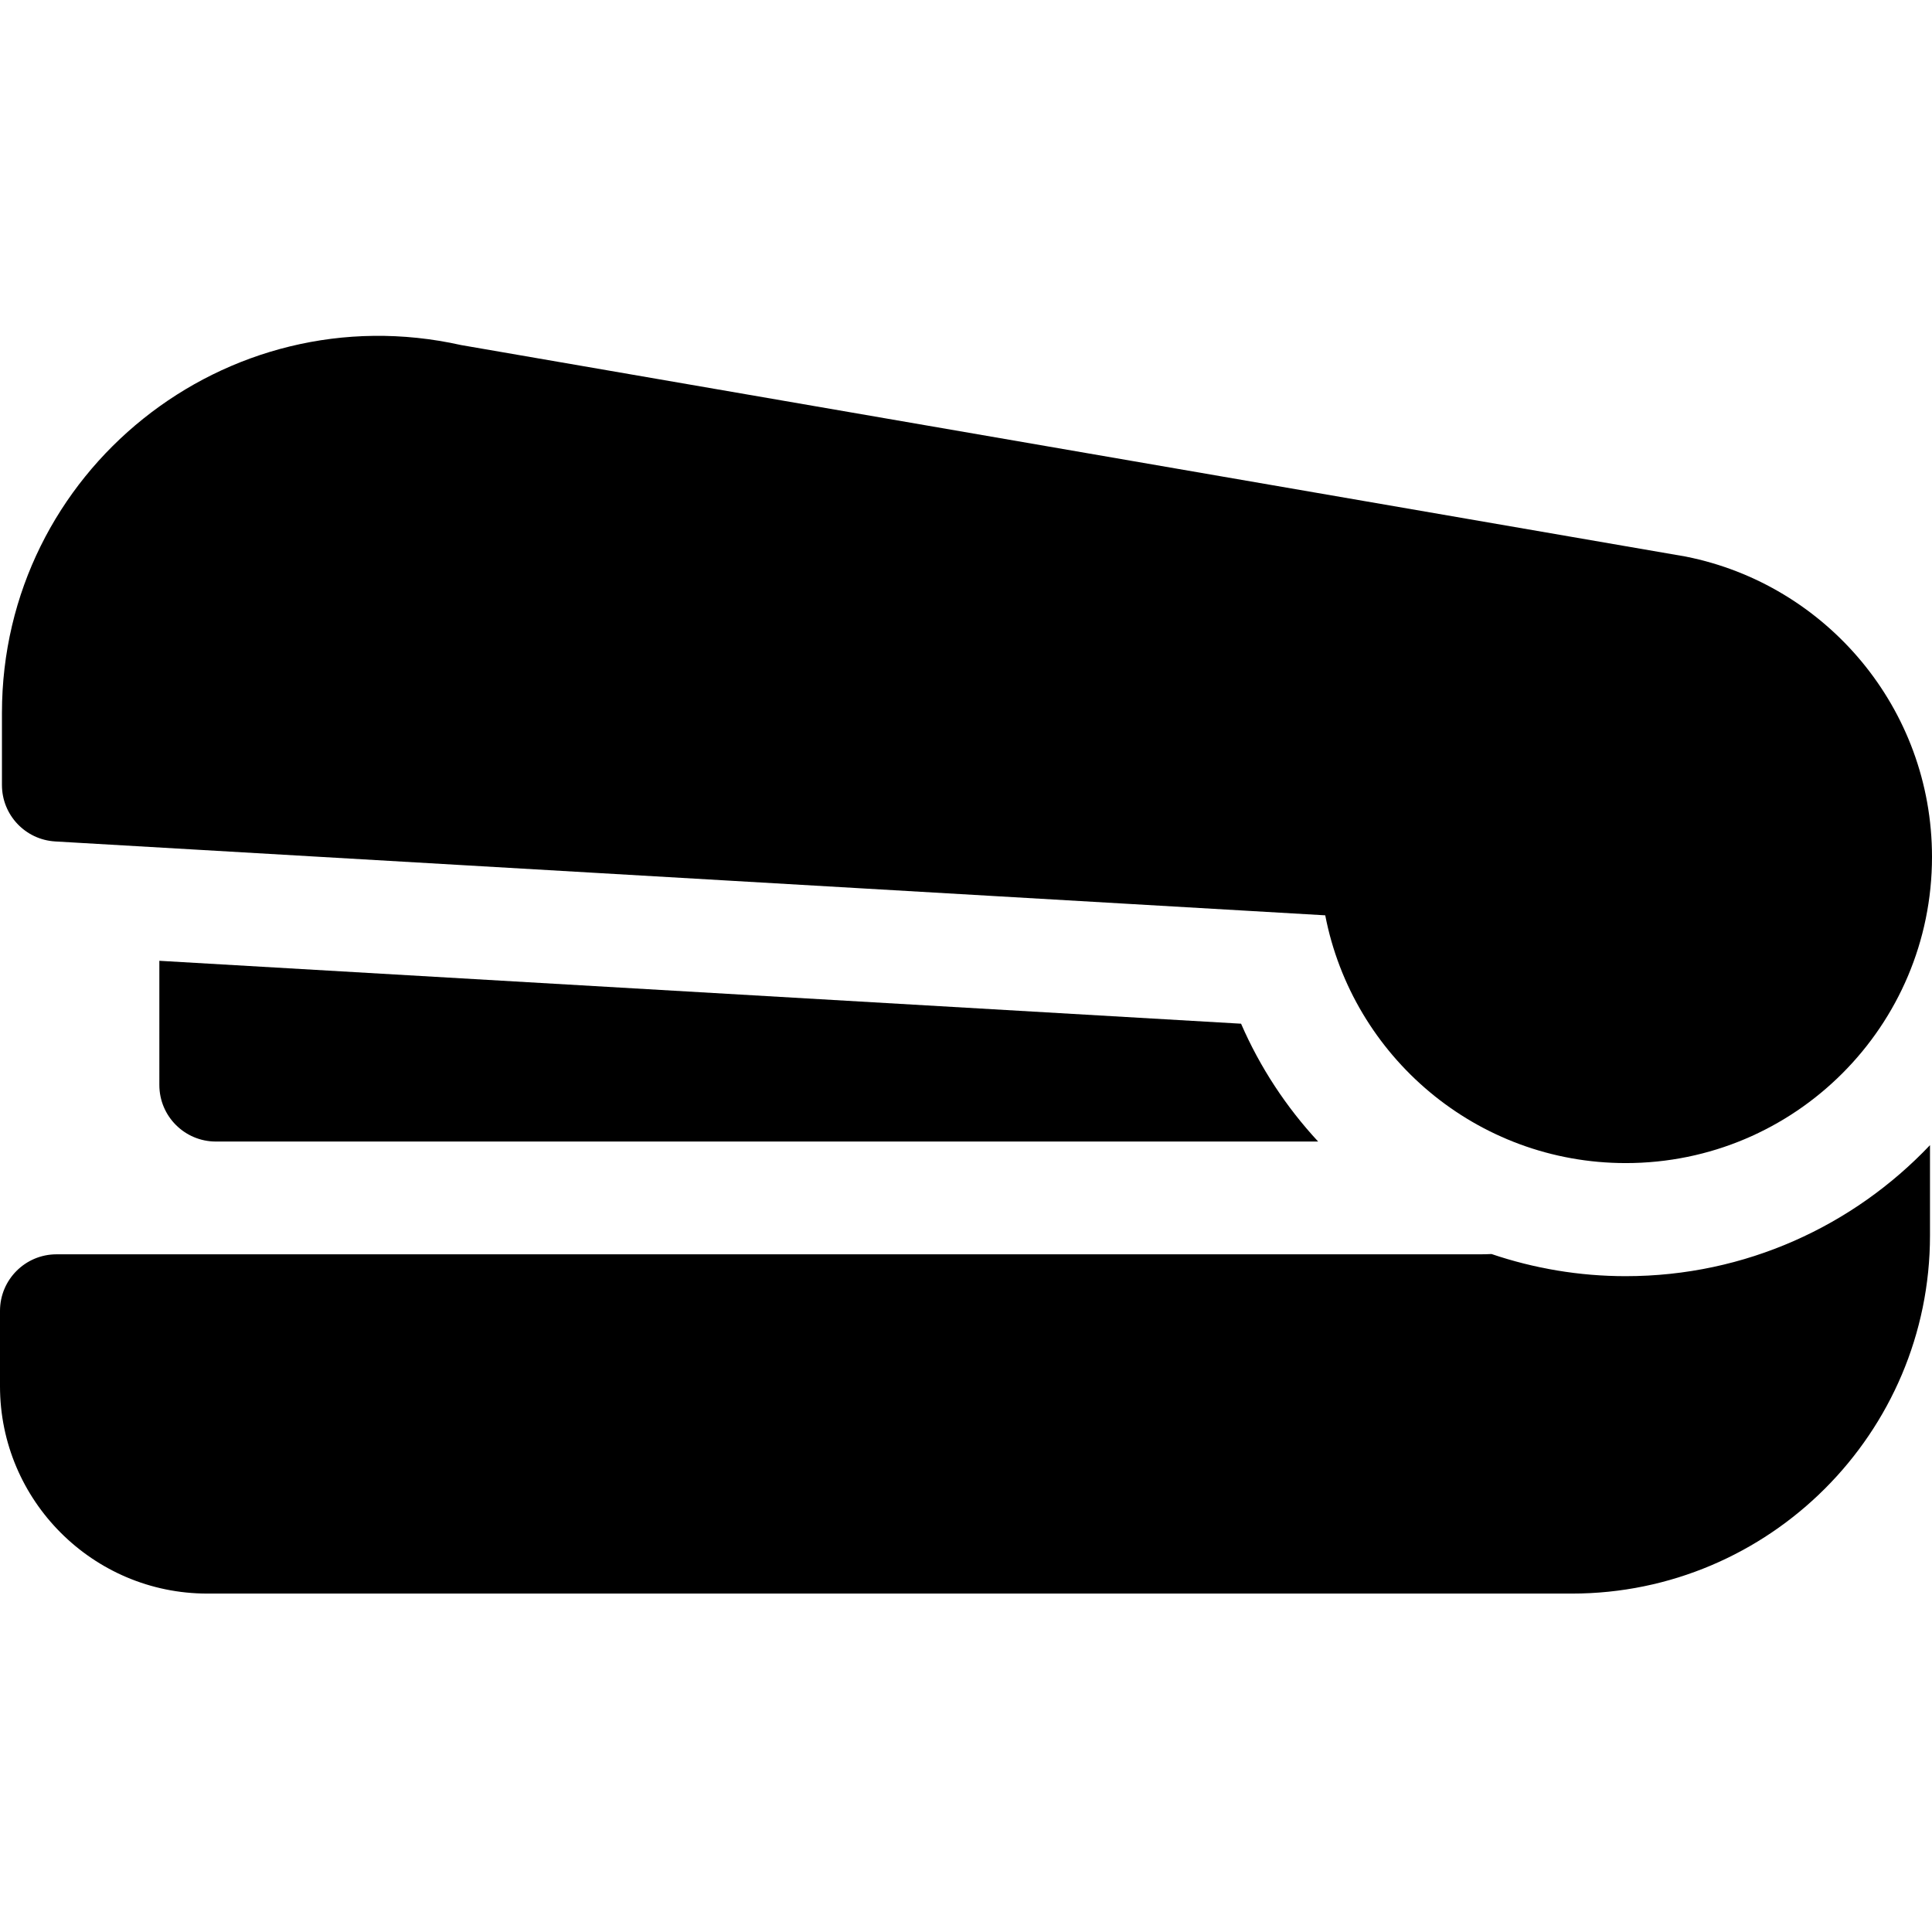 <svg height="512pt" viewBox="0 -89 512 512" width="512pt" xmlns="http://www.w3.org/2000/svg"><path d="m430.855 249.199c-12.379 0-24.359-2.062-35.59-5.871-.988.047-1.984.078-2.98.078h-377.301c-8.273 0-14.984 6.707-14.984 14.984v19.98c0 30.297 24.648 54.945 54.945 54.945h361.617c52.332 0 94.906-42.574 94.906-94.906v-23.934c-20.266 21.371-48.91 34.723-80.613 34.723zm0 0"/><path d="m42.23 198.535c0 8.277 6.711 14.984 14.984 14.984h292.109c-8.426-9.09-15.383-19.609-20.426-31.227l-286.668-16.672zm0 0"/><path d="m14.629 133.992 336.574 19.578c7.23 37.406 40.133 65.66 79.652 65.66 44.816 0 81.145-36.332 81.145-81.145 0-39.359-28.023-72.168-65.207-79.574v-.004l-324.586-56.059c-62.422-13.957-121.691 33.527-121.691 97.492v19.094c0 7.938 6.188 14.496 14.113 14.957zm0 0"/></svg>